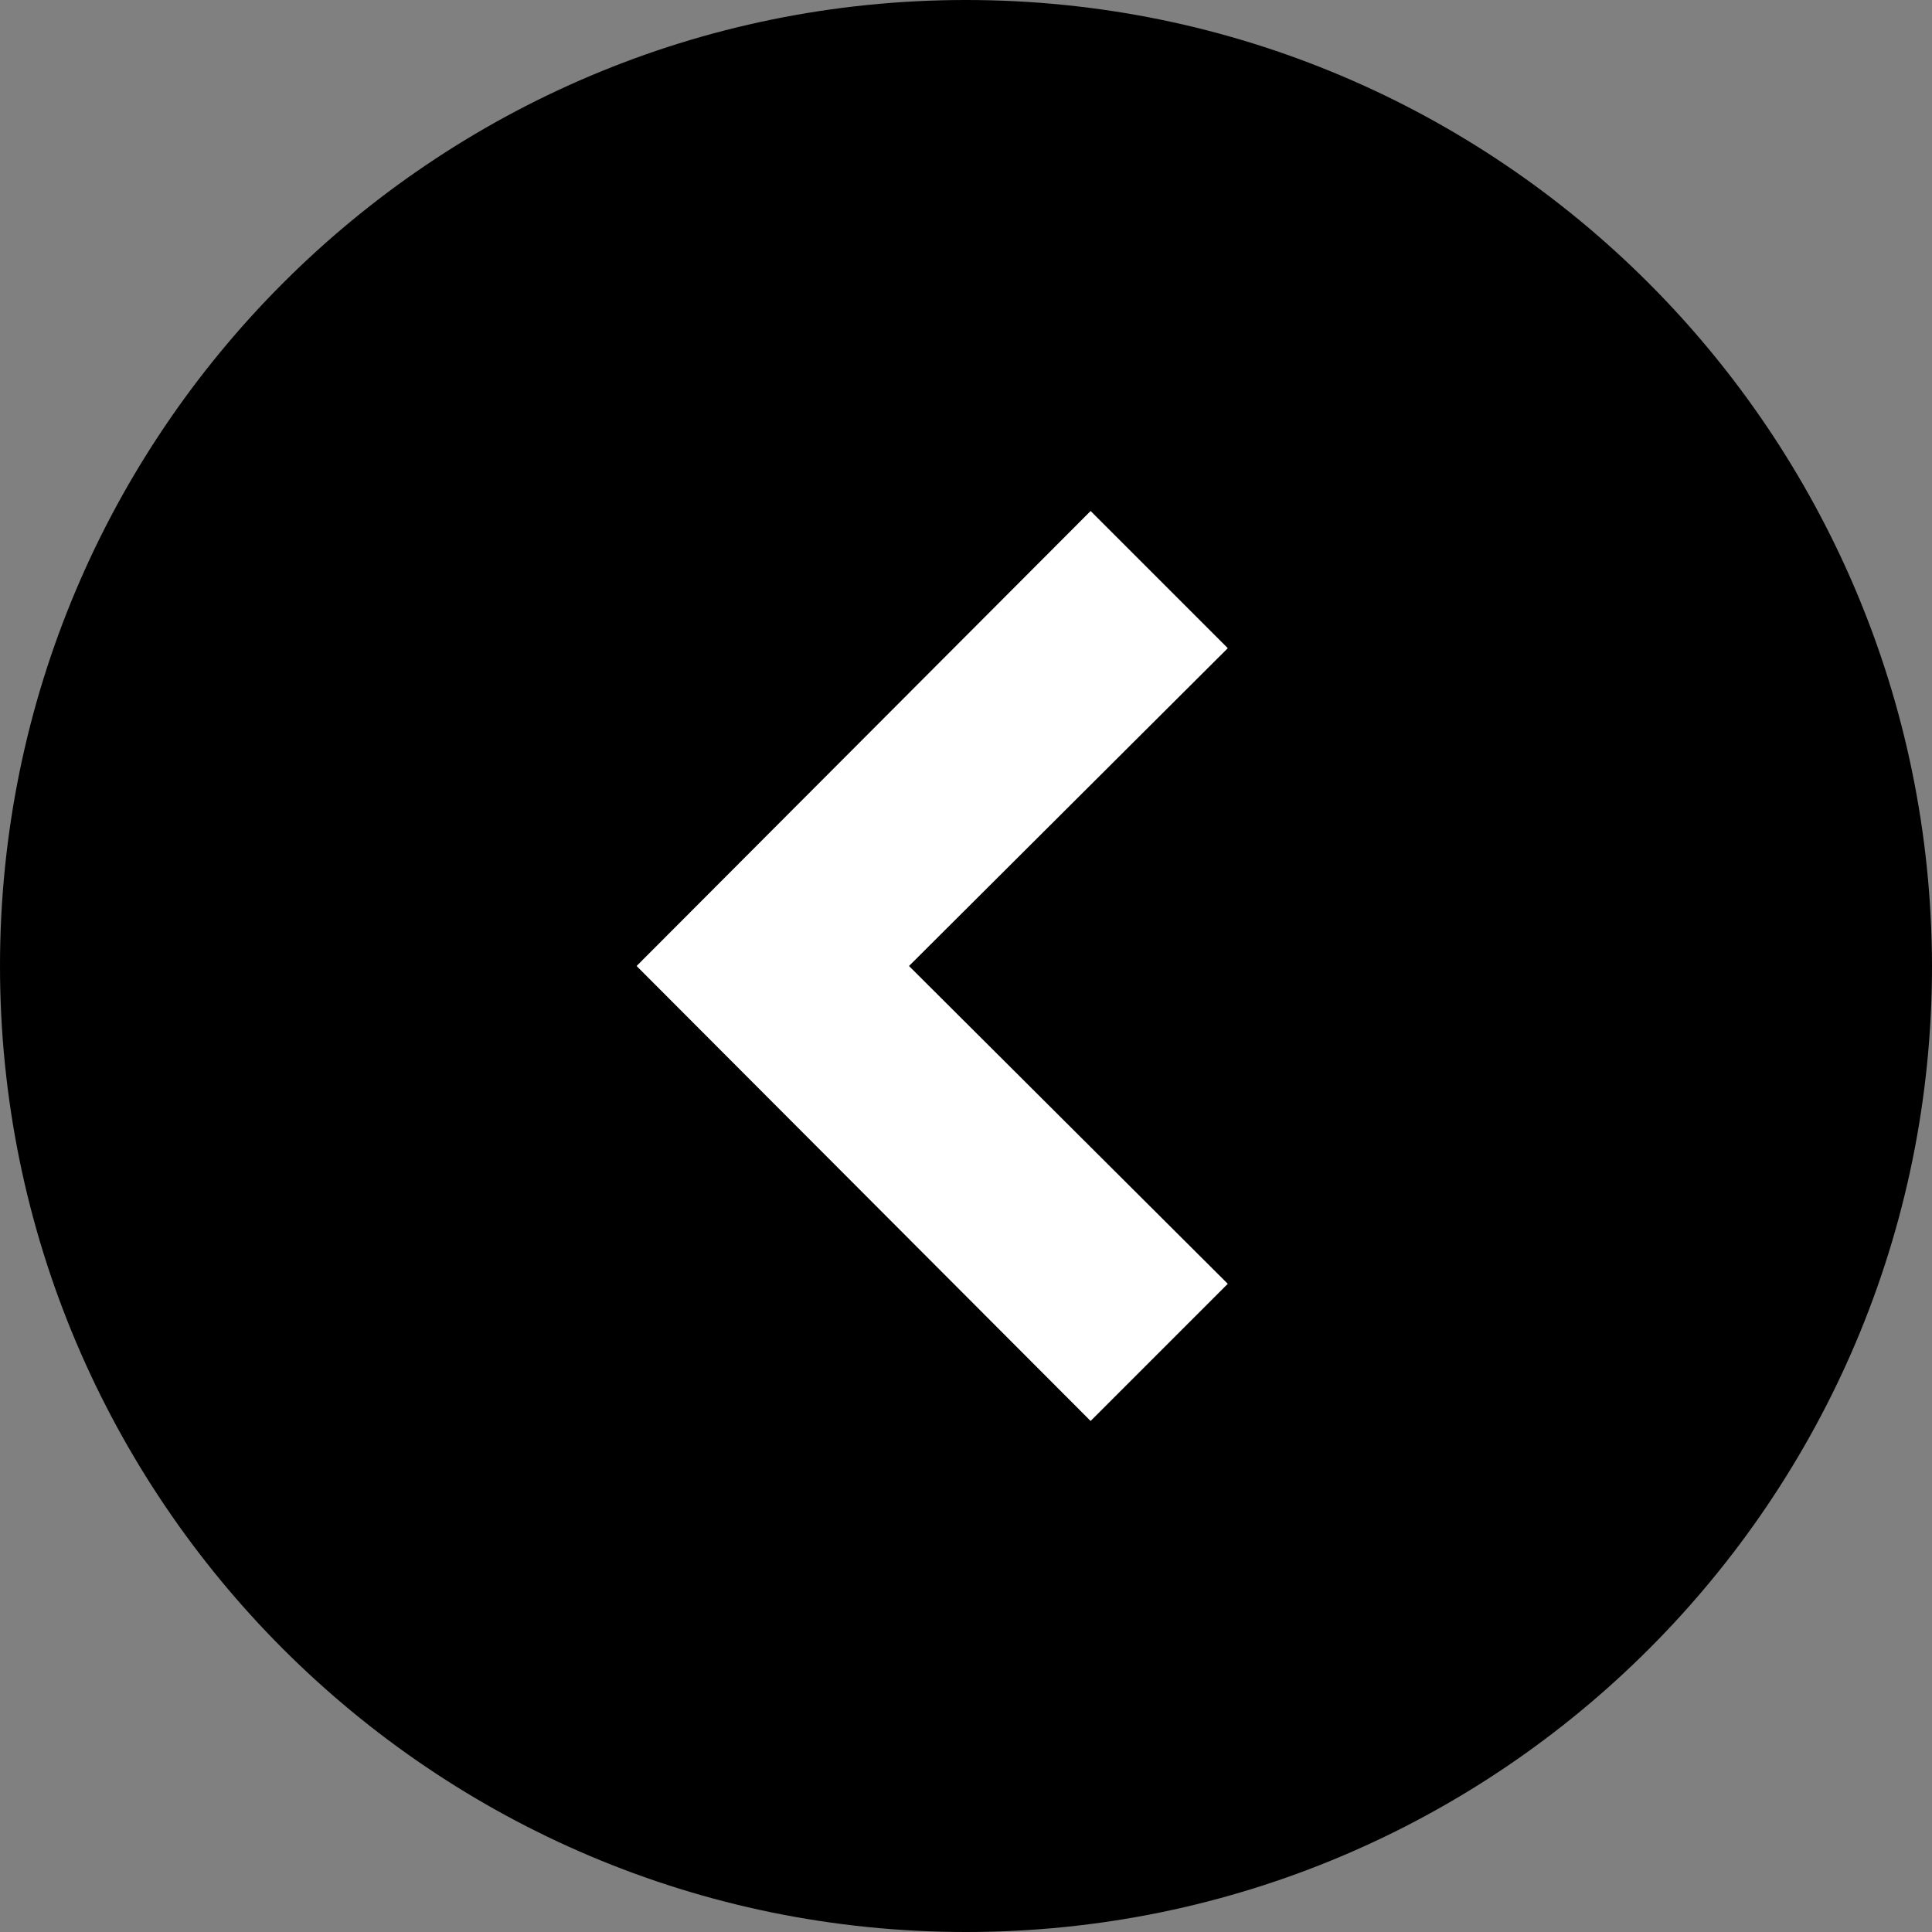 <?xml version="1.0" encoding="UTF-8"?>
<svg id="Layer_1" data-name="Layer 1" xmlns="http://www.w3.org/2000/svg" viewBox="0 0 20 20">
  <rect x="0" y="0" width="20" height="20" fill="#808080" stroke="none"/>
  <defs>
    <style>
      .cls-1, .cls-2 {
        stroke-width: 0px;
      }

      .cls-2 {
        fill: #fff;
      }
    </style>
  </defs>
  <path class="cls-1" d="m10,0C4.48,0,0,4.48,0,10s4.48,10,10,10,10-4.48,10-10C19.99,4.48,15.52,0,10,0Z"/>
  <polygon class="cls-2" points="11.29 5.29 6.59 10 11.29 14.71 12.71 13.29 9.41 10 12.71 6.71 11.29 5.29"/>
</svg>